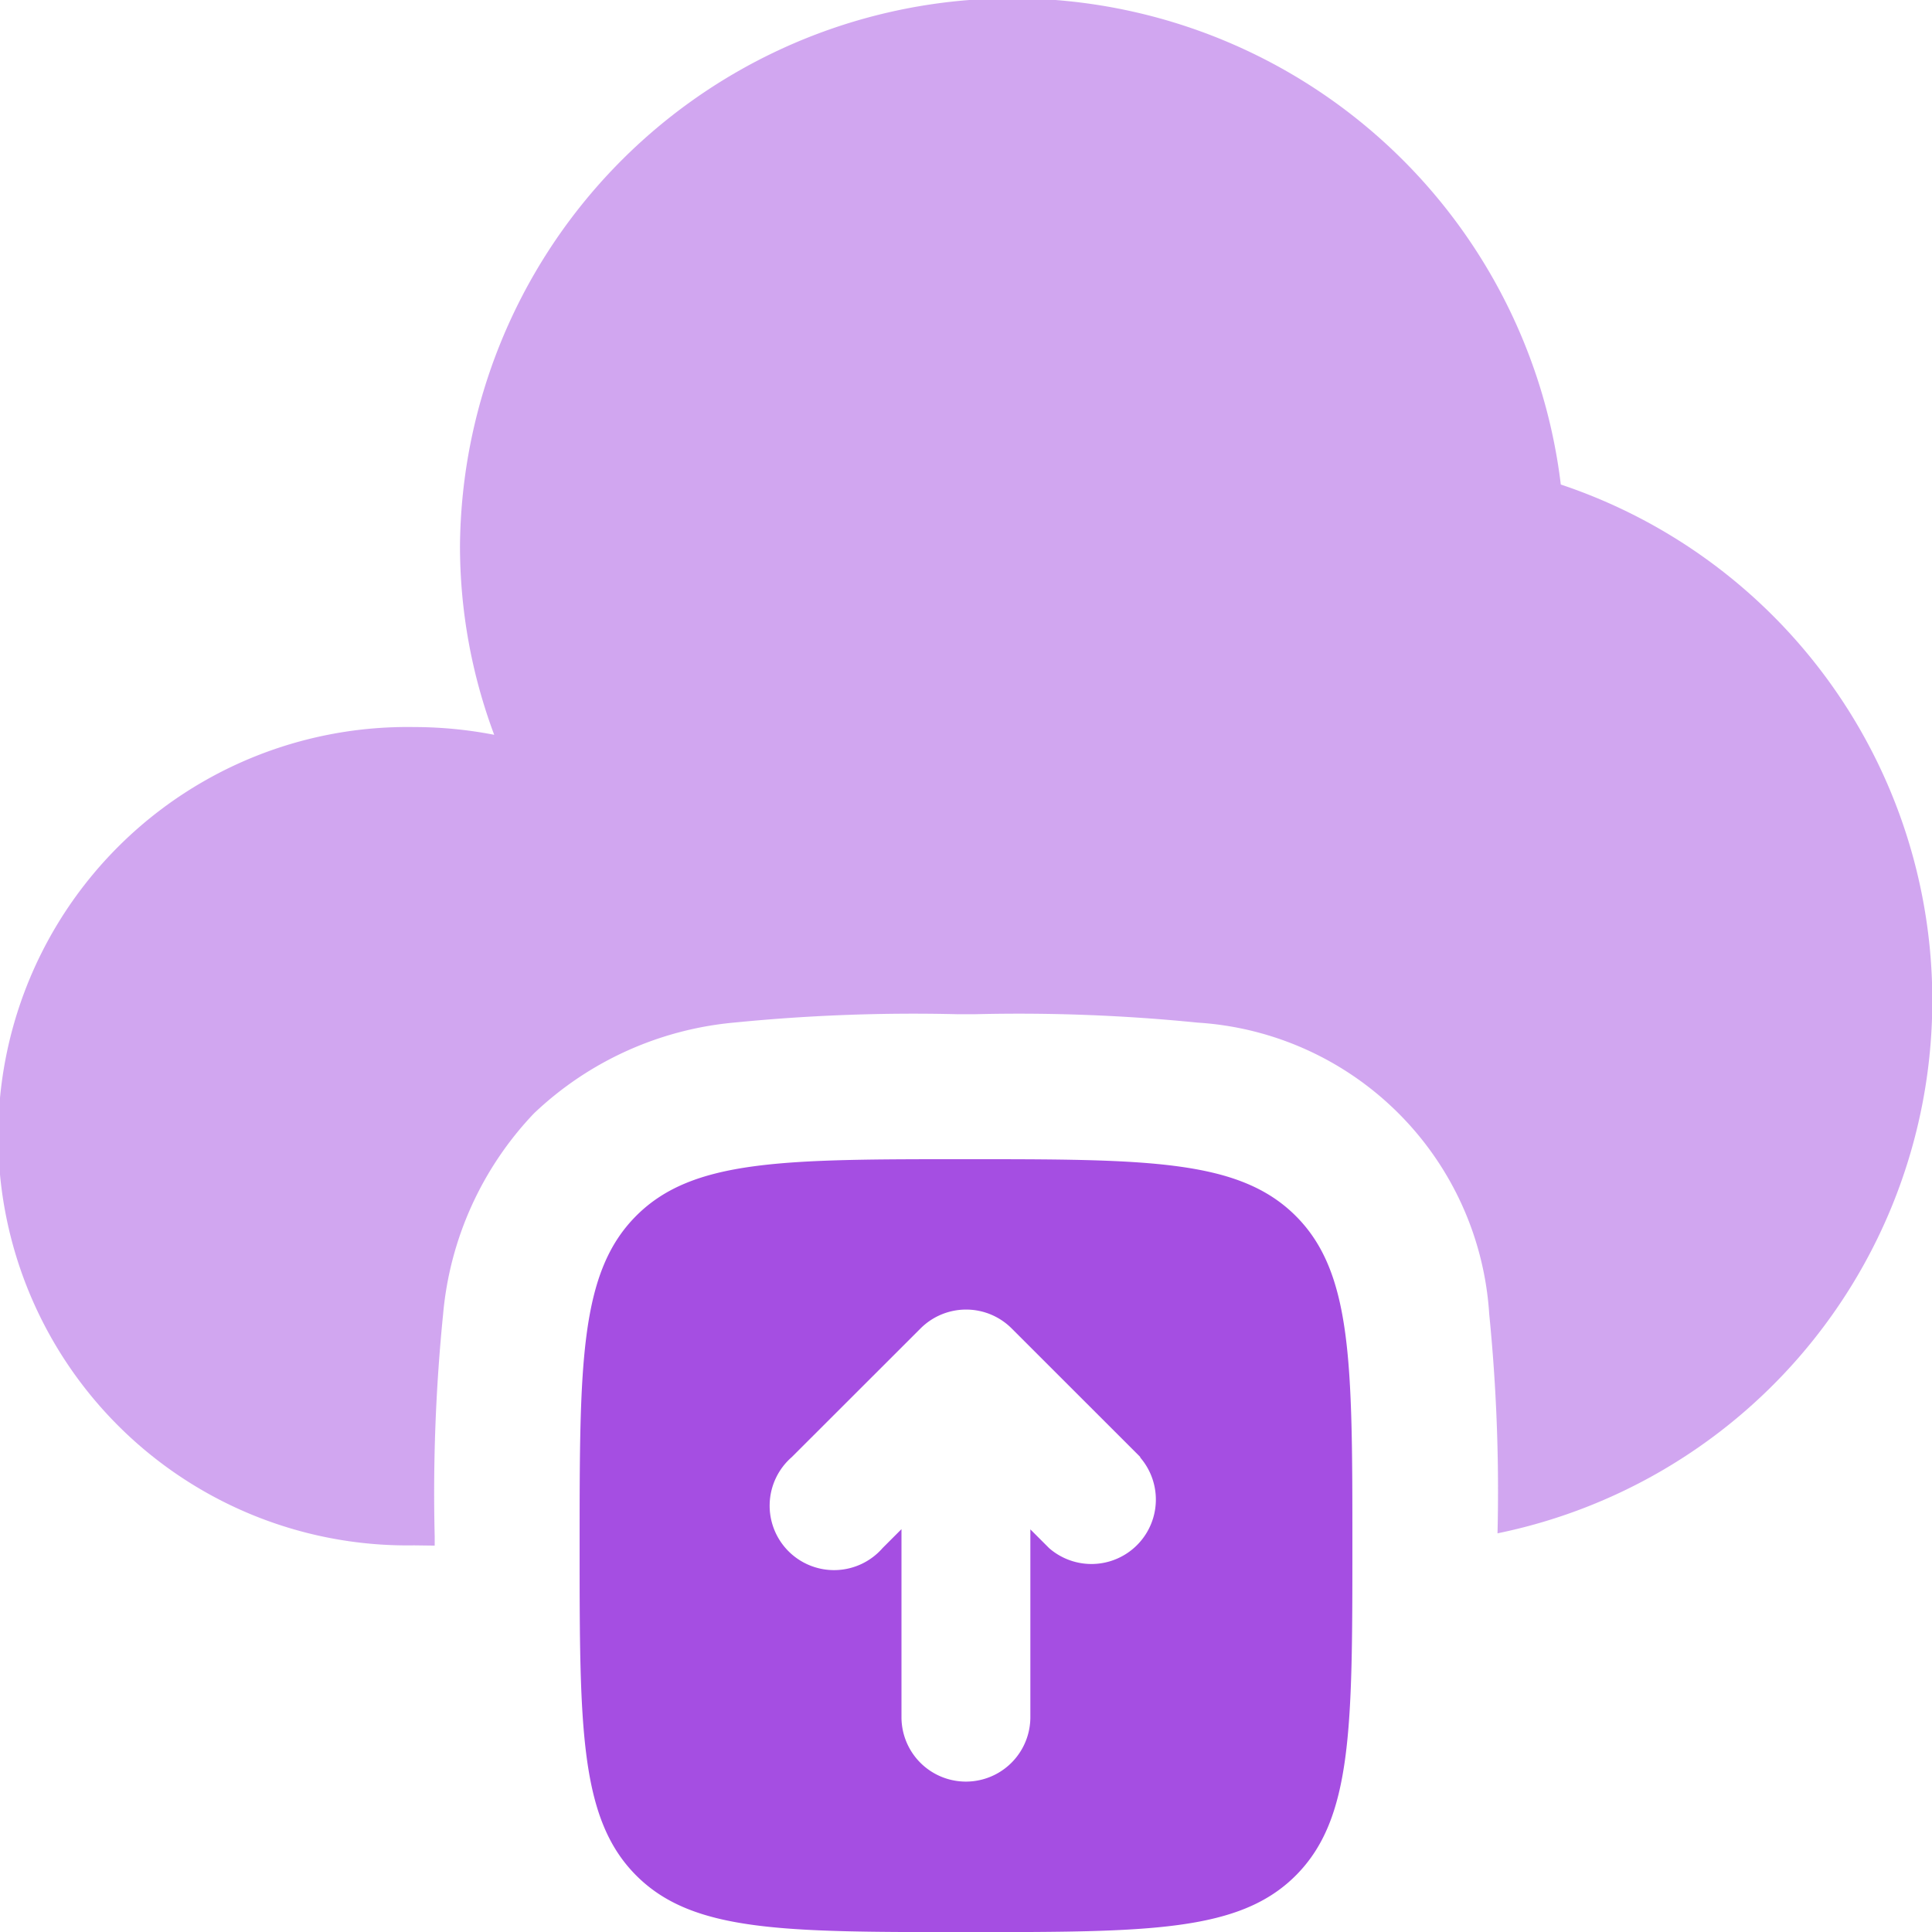 <svg xmlns="http://www.w3.org/2000/svg" width="36.142" height="36.142" viewBox="0 0 36.142 36.142">
  <g id="Group_35887" data-name="Group 35887" transform="translate(-2 -2)">
    <path id="Path_16039" data-name="Path 16039" d="M10.132,30.914v-.163a33.488,33.488,0,0,1,.157-4.164,6.249,6.249,0,0,1,1.7-3.759,6.264,6.264,0,0,1,3.759-1.7,33.937,33.937,0,0,1,4.167-.155h.322a33.5,33.5,0,0,1,4.165.157,5.833,5.833,0,0,1,5.457,5.454,33.188,33.188,0,0,1,.155,4.1,10.176,10.176,0,0,0,1.184-19.62A10.334,10.334,0,0,0,10.605,12.2a10.088,10.088,0,0,0,.64,3.546,7.871,7.871,0,0,0-1.5-.145,7.655,7.655,0,1,0,0,15.308Z" fill="#a54ee2" opacity="0.5"/>
    <path id="Path_16040" data-name="Path 16040" d="M15.228,14c-3.408,0-5.111,0-6.169,1.059S8,17.82,8,21.228,8,26.339,9.059,27.4s2.761,1.059,6.169,1.059,5.111,0,6.169-1.059,1.059-2.761,1.059-6.169,0-5.111-1.059-6.169S18.637,14,15.228,14Zm3.262,5.573L16.08,17.164a1.205,1.205,0,0,0-1.7,0l-2.411,2.409a1.205,1.205,0,1,0,1.7,1.7l.352-.352v3.517a1.205,1.205,0,1,0,2.411,0V20.925l.352.352a1.205,1.205,0,0,0,1.7-1.7Z" transform="translate(4.843 9.685)" fill="#a54ee2" fill-rule="evenodd"/>
  </g>
</svg>
